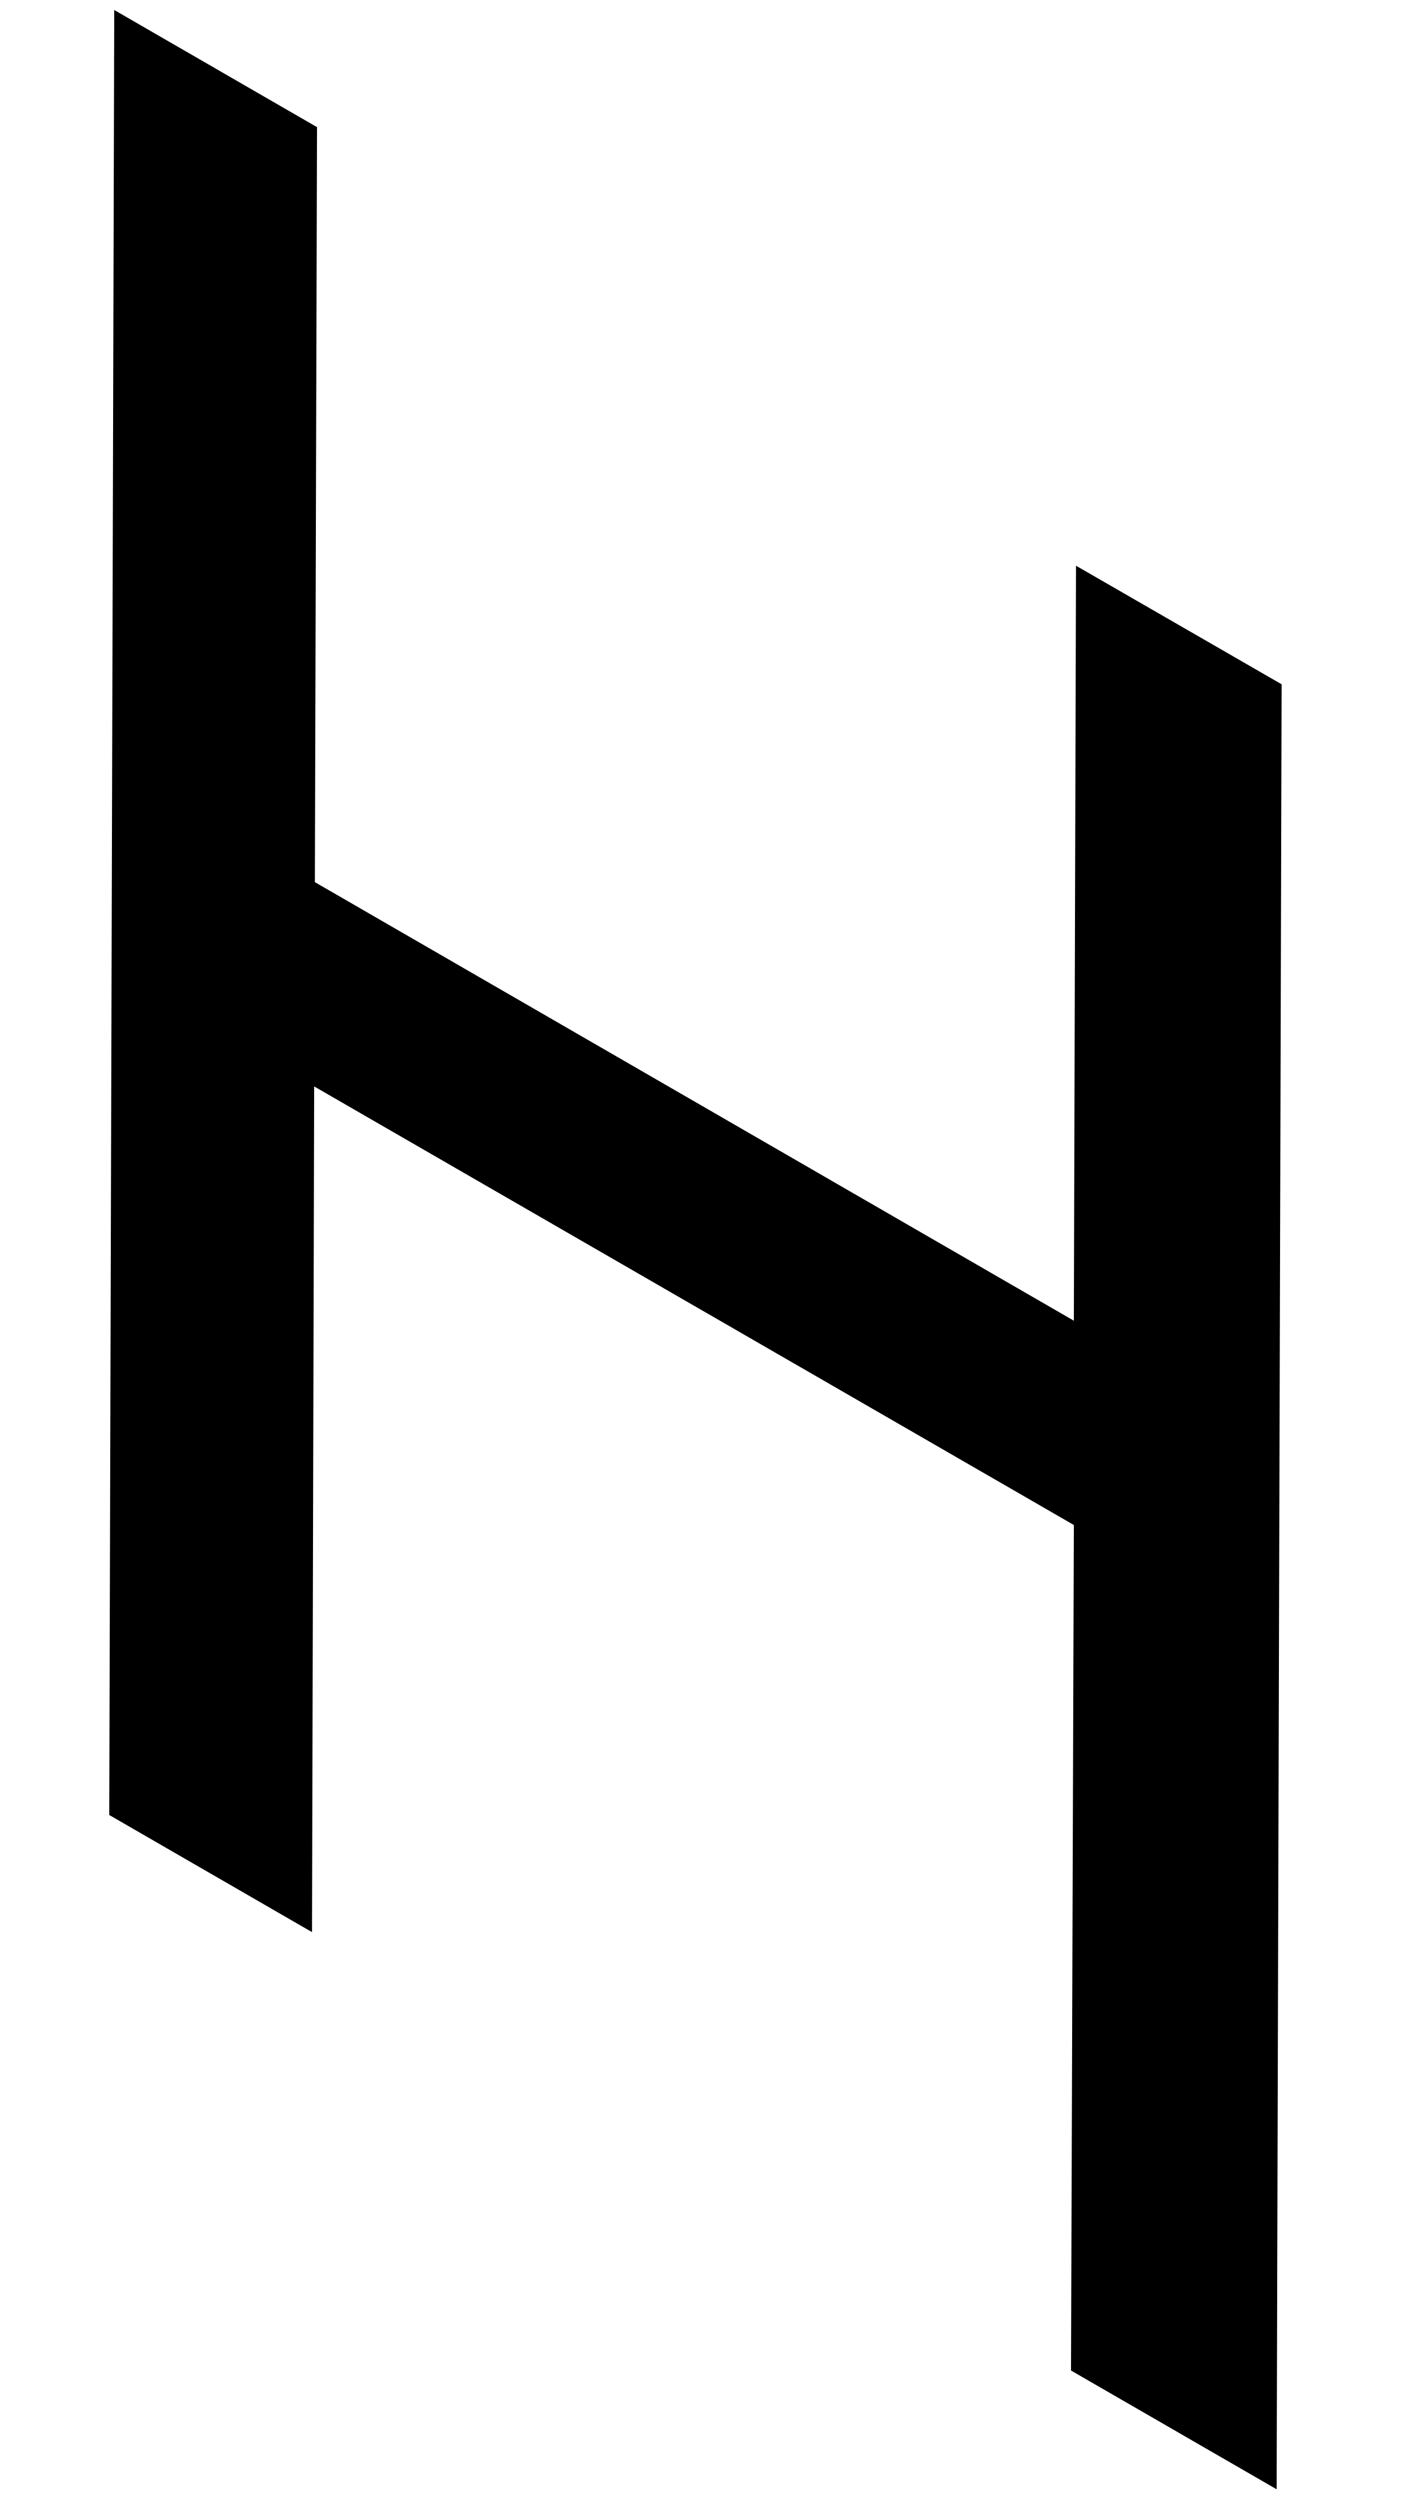 <svg id="Layer_1" data-name="Layer 1" xmlns="http://www.w3.org/2000/svg" xmlns:xlink="http://www.w3.org/1999/xlink" viewBox="0 0 20 35"><defs><style>.cls-1{fill:none;}.cls-2{isolation:isolate;}.cls-3{clip-path:url(#clip-path);}</style><clipPath id="clip-path"><polygon class="cls-1" points="1.53 25.41 1.6 0.14 17.95 9.58 17.88 34.85 1.53 25.41"/></clipPath></defs><g class="cls-2"><g class="cls-3"><polyline points="17.95 9.58 15.07 7.92 15.04 18.49 4.41 12.35 4.44 1.78 1.6 0.14 1.53 25.41 4.37 27.05 4.4 15.21 15.04 21.35 15 33.2 17.88 34.85 17.95 9.58"/></g></g></svg>